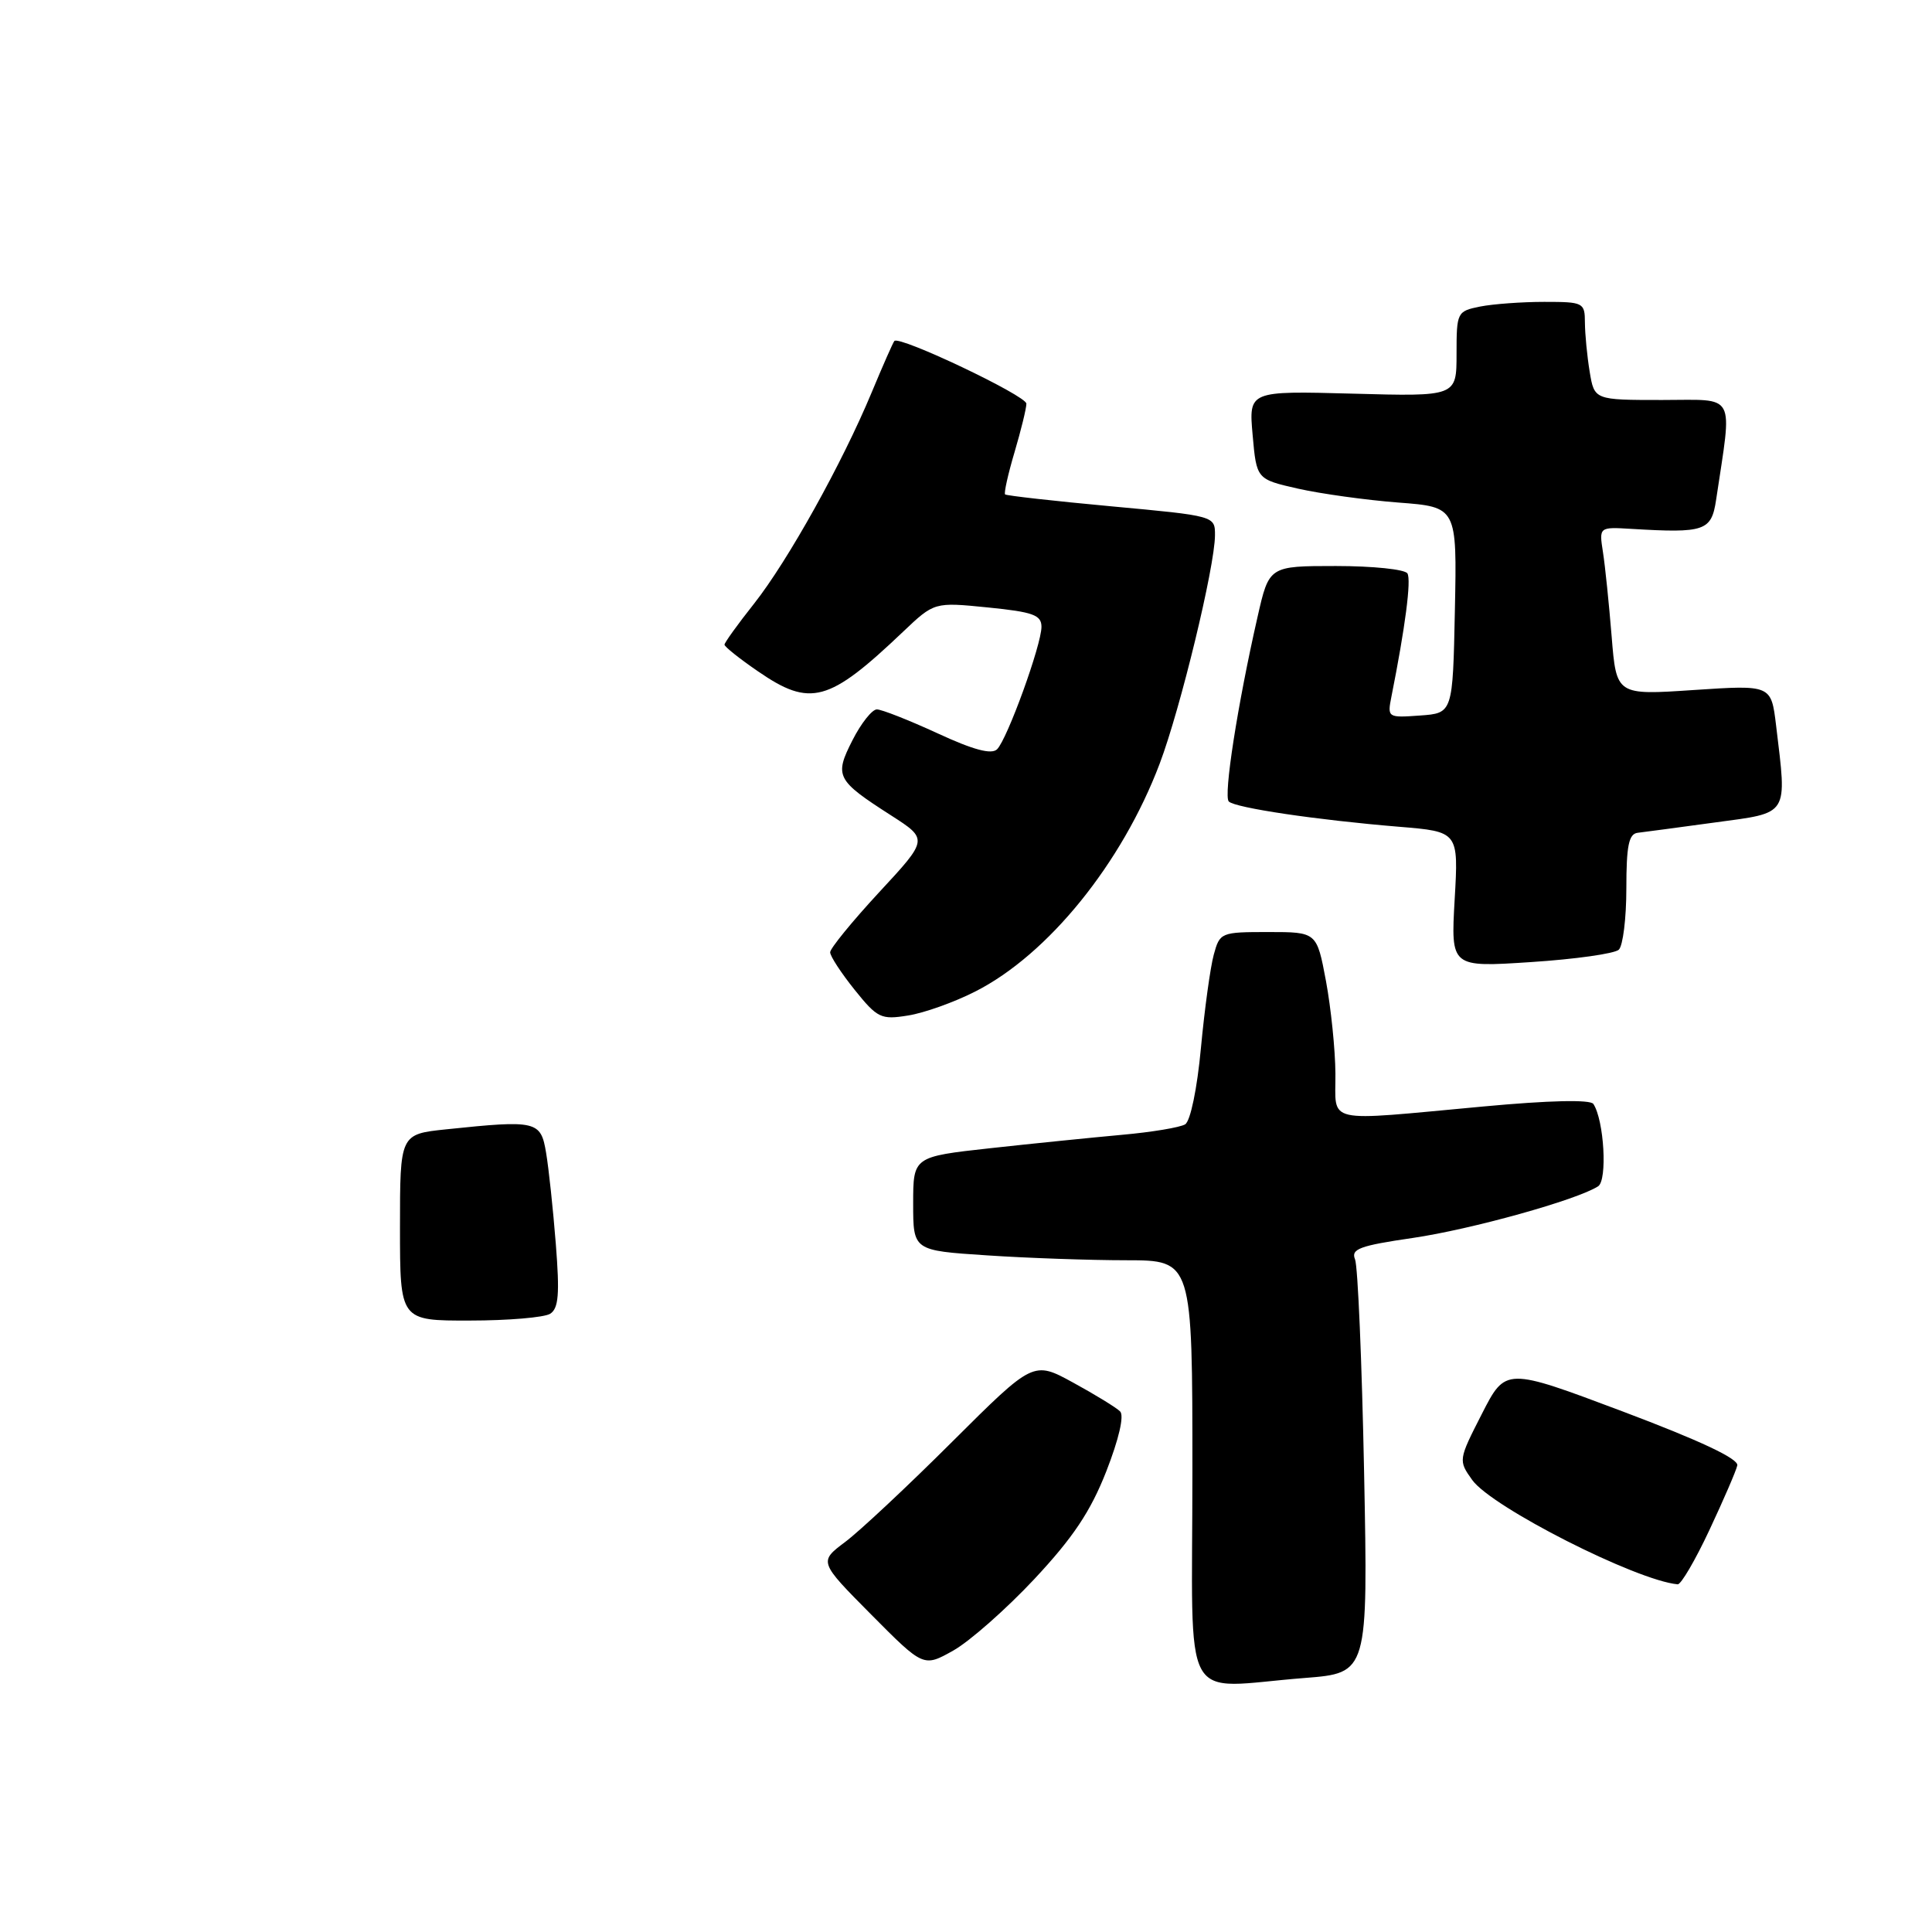 <?xml version="1.0" encoding="UTF-8" standalone="no"?>
<!DOCTYPE svg PUBLIC "-//W3C//DTD SVG 1.1//EN" "http://www.w3.org/Graphics/SVG/1.1/DTD/svg11.dtd" >
<svg xmlns="http://www.w3.org/2000/svg" xmlns:xlink="http://www.w3.org/1999/xlink" version="1.1" viewBox="0 0 256 256">
 <g >
 <path fill="currentColor"
d=" M 172.89 222.34 C 181.27 221.68 181.27 221.68 180.75 195.09 C 180.46 180.47 179.92 167.77 179.55 166.87 C 178.98 165.50 180.16 165.06 187.17 164.04 C 194.97 162.90 208.98 158.99 211.76 157.19 C 213.01 156.38 212.55 148.43 211.13 146.28 C 210.73 145.68 205.30 145.80 196.50 146.62 C 175.11 148.59 177.01 149.01 176.95 142.25 C 176.93 139.09 176.36 133.57 175.70 130.00 C 174.48 123.50 174.48 123.50 168.06 123.50 C 161.78 123.50 161.63 123.56 160.83 126.50 C 160.38 128.15 159.61 133.71 159.13 138.86 C 158.63 144.25 157.74 148.54 157.04 148.98 C 156.37 149.39 152.60 150.02 148.66 150.37 C 144.72 150.73 136.89 151.52 131.25 152.14 C 121.00 153.27 121.00 153.27 121.00 159.49 C 121.00 165.70 121.00 165.70 130.75 166.34 C 136.11 166.70 144.44 166.99 149.25 166.99 C 158.00 167.00 158.00 167.00 158.00 195.00 C 158.00 226.98 156.18 223.64 172.89 222.34 Z  M 137.05 209.24 C 142.20 203.73 144.50 200.28 146.59 194.96 C 148.26 190.68 148.98 187.58 148.42 187.02 C 147.91 186.51 145.12 184.80 142.21 183.21 C 136.93 180.32 136.93 180.32 126.21 191.00 C 120.32 196.88 113.92 202.87 112.00 204.31 C 108.50 206.94 108.50 206.94 115.43 213.93 C 122.37 220.92 122.37 220.92 126.31 218.71 C 128.48 217.49 133.31 213.23 137.05 209.24 Z  M 226.50 202.75 C 228.37 198.76 230.04 194.91 230.20 194.18 C 230.40 193.30 225.27 190.89 215.00 187.02 C 199.50 181.19 199.50 181.19 196.36 187.34 C 193.24 193.45 193.23 193.52 195.08 196.11 C 197.64 199.70 216.79 209.42 222.30 209.93 C 222.74 209.97 224.63 206.74 226.50 202.75 Z  M 129.21 131.39 C 138.87 126.50 148.67 114.39 153.66 101.20 C 156.41 93.93 160.98 75.07 160.99 70.93 C 161.00 68.36 161.00 68.36 147.25 67.09 C 139.69 66.39 133.36 65.68 133.18 65.51 C 133.01 65.34 133.57 62.82 134.43 59.92 C 135.29 57.01 136.00 54.12 136.00 53.49 C 136.00 52.43 119.19 44.45 118.51 45.18 C 118.34 45.36 116.99 48.42 115.50 52.00 C 111.58 61.42 104.39 74.33 99.90 80.01 C 97.75 82.72 96.00 85.16 96.00 85.42 C 96.00 85.69 97.99 87.28 100.43 88.95 C 107.38 93.74 109.82 93.07 119.65 83.72 C 123.80 79.78 123.80 79.78 130.90 80.49 C 136.89 81.09 138.00 81.49 138.00 83.06 C 138.00 85.45 133.48 97.92 132.12 99.28 C 131.39 100.01 128.98 99.37 124.21 97.16 C 120.43 95.42 116.82 94.00 116.19 94.00 C 115.56 94.00 114.10 95.83 112.96 98.08 C 110.53 102.85 110.80 103.38 118.08 108.05 C 123.00 111.21 123.00 111.21 116.50 118.22 C 112.92 122.09 110.00 125.67 110.00 126.18 C 110.00 126.70 111.46 128.93 113.24 131.15 C 116.26 134.91 116.74 135.14 120.32 134.56 C 122.44 134.23 126.44 132.80 129.21 131.39 Z  M 214.50 125.84 C 215.05 125.32 215.50 121.66 215.50 117.71 C 215.50 112.07 215.82 110.49 217.00 110.35 C 217.82 110.25 222.44 109.64 227.25 108.98 C 237.16 107.64 236.79 108.22 235.34 96.12 C 234.69 90.75 234.69 90.75 224.44 91.43 C 214.18 92.12 214.18 92.12 213.55 84.31 C 213.20 80.01 212.69 75.00 212.40 73.16 C 211.88 69.82 211.88 69.82 216.19 70.08 C 225.89 70.66 226.77 70.36 227.39 66.25 C 229.55 51.78 230.21 53.00 220.24 53.00 C 211.26 53.00 211.26 53.00 210.64 49.25 C 210.30 47.19 210.02 44.26 210.01 42.75 C 210.00 40.09 209.82 40.00 204.62 40.00 C 201.67 40.00 197.84 40.28 196.12 40.62 C 193.07 41.24 193.00 41.37 193.00 46.90 C 193.00 52.54 193.00 52.54 179.23 52.16 C 165.46 51.79 165.46 51.79 165.98 57.64 C 166.50 63.50 166.50 63.50 172.00 64.75 C 175.03 65.43 181.00 66.26 185.28 66.59 C 193.06 67.18 193.06 67.18 192.78 80.84 C 192.50 94.50 192.50 94.50 188.16 94.81 C 183.88 95.12 183.82 95.08 184.37 92.31 C 186.20 83.13 187.02 76.84 186.49 75.98 C 186.15 75.44 181.89 75.00 177.02 75.00 C 168.16 75.00 168.16 75.00 166.63 81.75 C 163.98 93.37 162.10 105.47 162.82 106.20 C 163.64 107.04 174.46 108.65 185.38 109.55 C 193.27 110.20 193.27 110.20 192.75 119.19 C 192.24 128.18 192.24 128.18 202.87 127.48 C 208.72 127.10 213.95 126.36 214.50 125.84 Z  M 53.00 162.64 C 53.00 150.28 53.00 150.28 59.15 149.64 C 71.11 148.39 71.66 148.52 72.36 152.75 C 72.71 154.81 73.29 160.26 73.65 164.85 C 74.17 171.46 74.02 173.37 72.90 174.08 C 72.13 174.57 67.34 174.98 62.25 174.98 C 53.00 175.00 53.00 175.00 53.00 162.64 Z "/>
</g>
</svg>